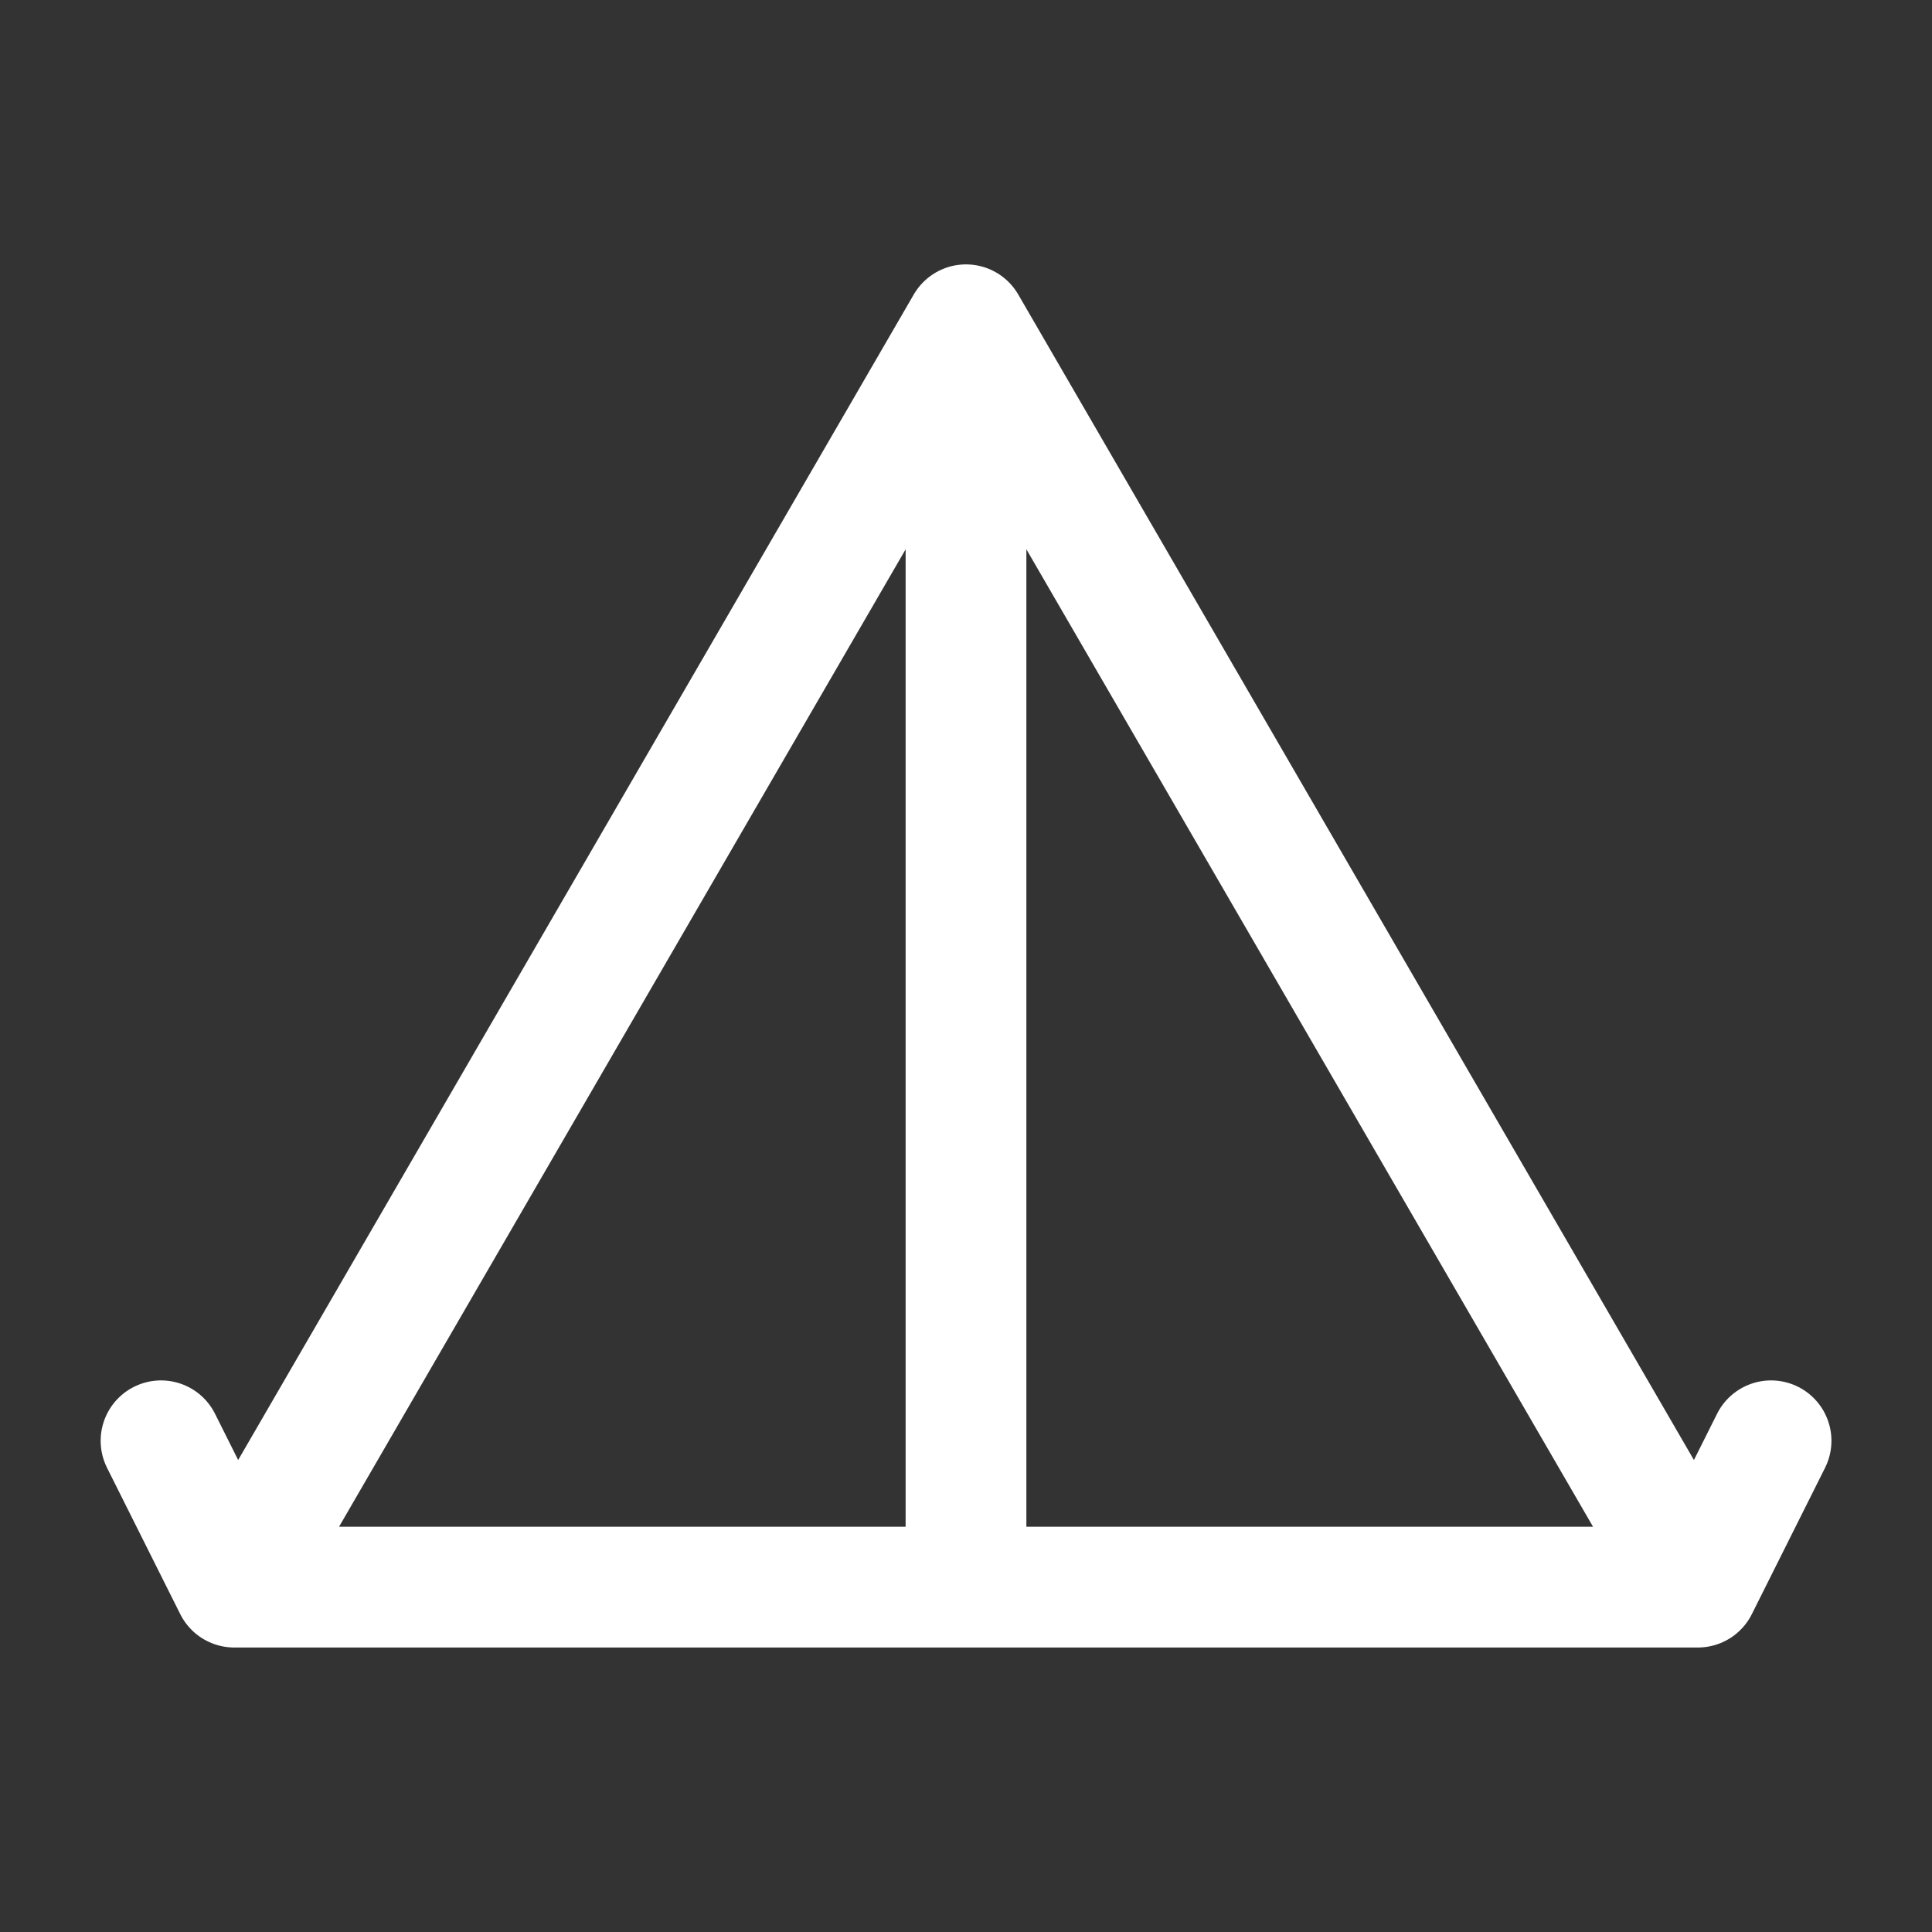 <svg width="20" height="20" viewBox="0 0 20 20" fill="none" xmlns="http://www.w3.org/2000/svg">
<rect x="0" y="0" width="20" height="20" fill="#333333" stroke="none"/>
<path d="M10 3.362L2.425 16.43M10 3.362L17.576 16.43M10 3.362V16.43M8.106 16.43H10M11.894 16.43H10M2.425 16.43H17.576M2.425 16.43L1.667 14.915M17.576 16.43L18.334 14.915" stroke="white" stroke-width="1.25" stroke-linecap="round" stroke-linejoin="round"/>
</svg>
